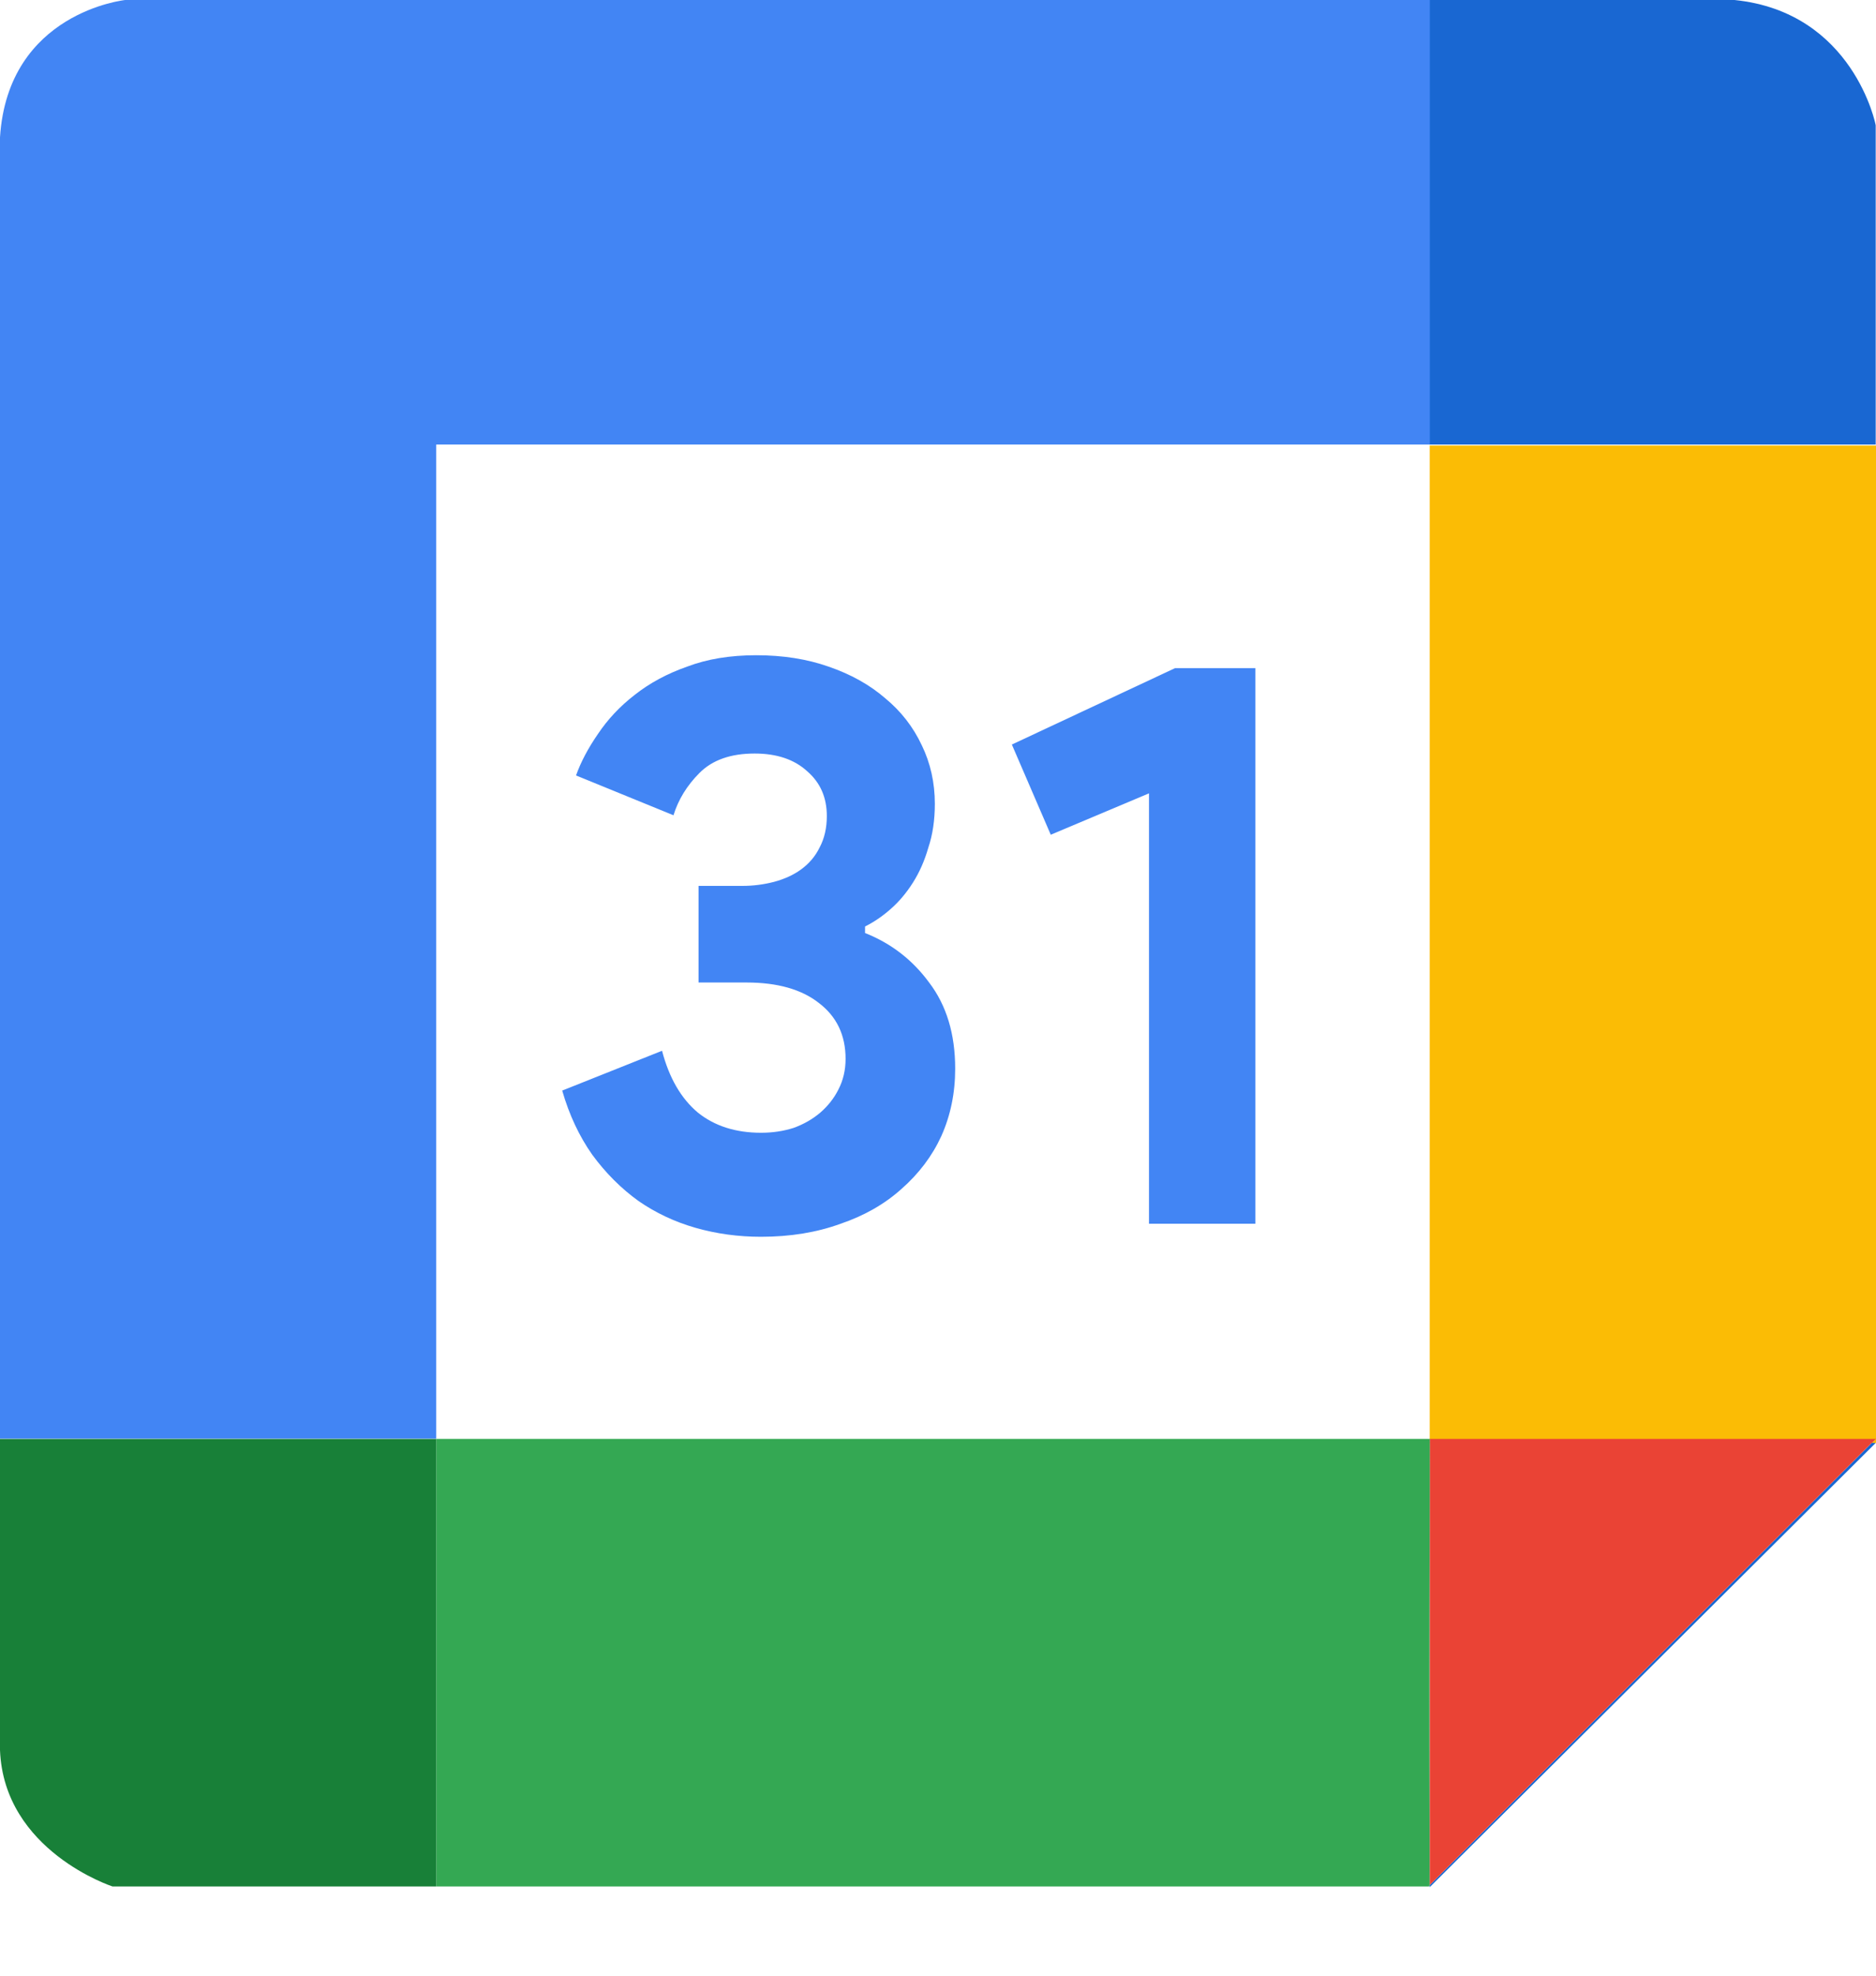 <svg width="19" height="20" viewBox="0 0 19 20" fill="none" xmlns="http://www.w3.org/2000/svg">
<path d="M17.567 0H14.478V4.5H18.997V1.269C18.999 1.269 18.774 0.123 17.567 0Z" fill="#1967D2"/>
<path d="M14.48 19.083V19.094V19.104L19 14.604H18.959L14.48 19.083Z" fill="#1967D2"/>
<path d="M19 14.607V14.566L18.959 14.607H19Z" fill="#FBBC05"/>
<path d="M19 4.51H14.48V14.573H19V4.51Z" fill="#FBBC05"/>
<path d="M18.959 14.604H14.48V19.083L18.959 14.604Z" fill="#EA4335"/>
<path d="M14.48 14.607H18.959L19 14.566H14.48V14.607Z" fill="#EA4335"/>
<path d="M14.469 19.094H14.479V19.084L14.469 19.094Z" fill="#34A853"/>
<path d="M4.418 14.566V19.097H14.47L14.481 14.566H4.418Z" fill="#34A853"/>
<path d="M14.479 14.607V14.566L14.469 19.097L14.479 19.086V14.607Z" fill="#34A853"/>
<path d="M0 14.566V17.717C0.04 18.739 1.14 19.097 1.14 19.097H4.418V14.566H0Z" fill="#188038"/>
<path d="M4.418 4.5H14.481V0H1.268C1.268 0 0.081 0.123 0 1.39V14.563H4.418V4.5Z" fill="#4285F4"/>
<path d="M7.708 12.52C7.478 12.52 7.256 12.49 7.043 12.429C6.834 12.369 6.642 12.279 6.467 12.158C6.292 12.032 6.135 11.876 5.998 11.689C5.867 11.503 5.765 11.287 5.694 11.04L6.705 10.637C6.777 10.911 6.897 11.119 7.067 11.262C7.237 11.399 7.451 11.467 7.708 11.467C7.824 11.467 7.933 11.451 8.037 11.418C8.142 11.38 8.232 11.328 8.309 11.262C8.385 11.196 8.446 11.119 8.49 11.032C8.539 10.938 8.564 10.834 8.564 10.719C8.564 10.478 8.473 10.289 8.292 10.152C8.117 10.015 7.873 9.946 7.561 9.946H7.075V8.968H7.519C7.629 8.968 7.736 8.954 7.84 8.927C7.944 8.899 8.035 8.858 8.111 8.803C8.194 8.743 8.257 8.669 8.3 8.581C8.35 8.488 8.374 8.381 8.374 8.261C8.374 8.074 8.309 7.924 8.177 7.809C8.046 7.688 7.867 7.628 7.643 7.628C7.402 7.628 7.215 7.693 7.084 7.825C6.958 7.951 6.87 8.094 6.821 8.253L5.834 7.85C5.883 7.713 5.957 7.573 6.056 7.43C6.155 7.282 6.278 7.151 6.426 7.036C6.579 6.915 6.757 6.819 6.96 6.748C7.163 6.671 7.396 6.633 7.659 6.633C7.928 6.633 8.172 6.671 8.391 6.748C8.616 6.825 8.808 6.932 8.966 7.069C9.125 7.2 9.249 7.359 9.336 7.545C9.424 7.726 9.468 7.924 9.468 8.137C9.468 8.302 9.446 8.45 9.402 8.581C9.364 8.713 9.312 8.831 9.246 8.935C9.18 9.039 9.104 9.13 9.016 9.206C8.934 9.278 8.849 9.335 8.761 9.379V9.445C9.024 9.549 9.241 9.716 9.41 9.946C9.586 10.177 9.674 10.467 9.674 10.818C9.674 11.065 9.627 11.292 9.534 11.5C9.441 11.703 9.306 11.881 9.131 12.035C8.961 12.188 8.755 12.306 8.514 12.388C8.273 12.476 8.004 12.52 7.708 12.52Z" fill="#4285F4"/>
<path d="M11.637 12.388V8.031L10.642 8.45L10.248 7.537L11.9 6.764H12.714V12.388H11.637Z" fill="#4285F4"/>
</svg>
